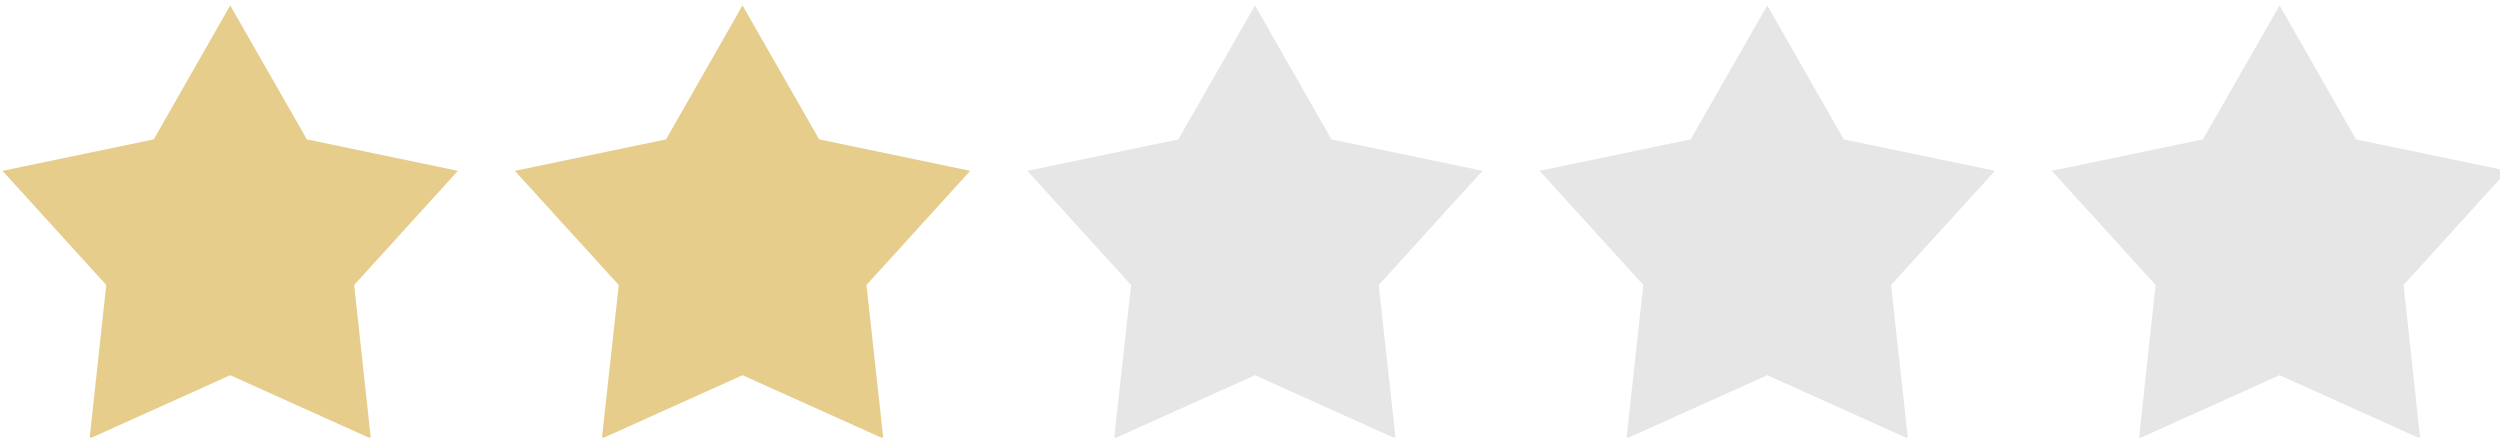<?xml version="1.0" encoding="UTF-8"?><svg id="Layer_1" xmlns="http://www.w3.org/2000/svg" viewBox="0 0 120 21"><polygon points="84.83 .26 88.5 6.69 95.76 8.2 90.77 13.68 91.58 21.05 84.83 18.01 78.07 21.05 78.88 13.68 73.9 8.2 81.15 6.69 84.83 .26" style="fill:#e6e6e6;"/><polygon points="60.24 .26 63.91 6.69 71.16 8.2 66.18 13.68 66.99 21.05 60.24 18.01 53.48 21.05 54.29 13.68 49.31 8.2 56.56 6.69 60.24 .26" style="fill:#e6e6e6;"/><polygon points="35.64 .26 39.32 6.69 46.57 8.2 41.59 13.68 42.4 21.05 35.64 18.01 28.89 21.05 29.7 13.68 24.71 8.2 31.97 6.69 35.64 .26" style="fill:#e6cd8c;"/><polygon points="109.42 .26 113.09 6.69 120.35 8.2 115.37 13.68 116.17 21.05 109.42 18.01 102.67 21.05 103.47 13.68 98.49 8.2 105.74 6.69 109.42 .26" style="fill:#e6e6e6;"/><polygon points="11.05 .26 14.73 6.69 21.98 8.2 17 13.68 17.8 21.05 11.05 18.01 4.3 21.05 5.1 13.68 .12 8.2 7.38 6.69 11.05 .26" style="fill:#e6cd8c;"/></svg>
